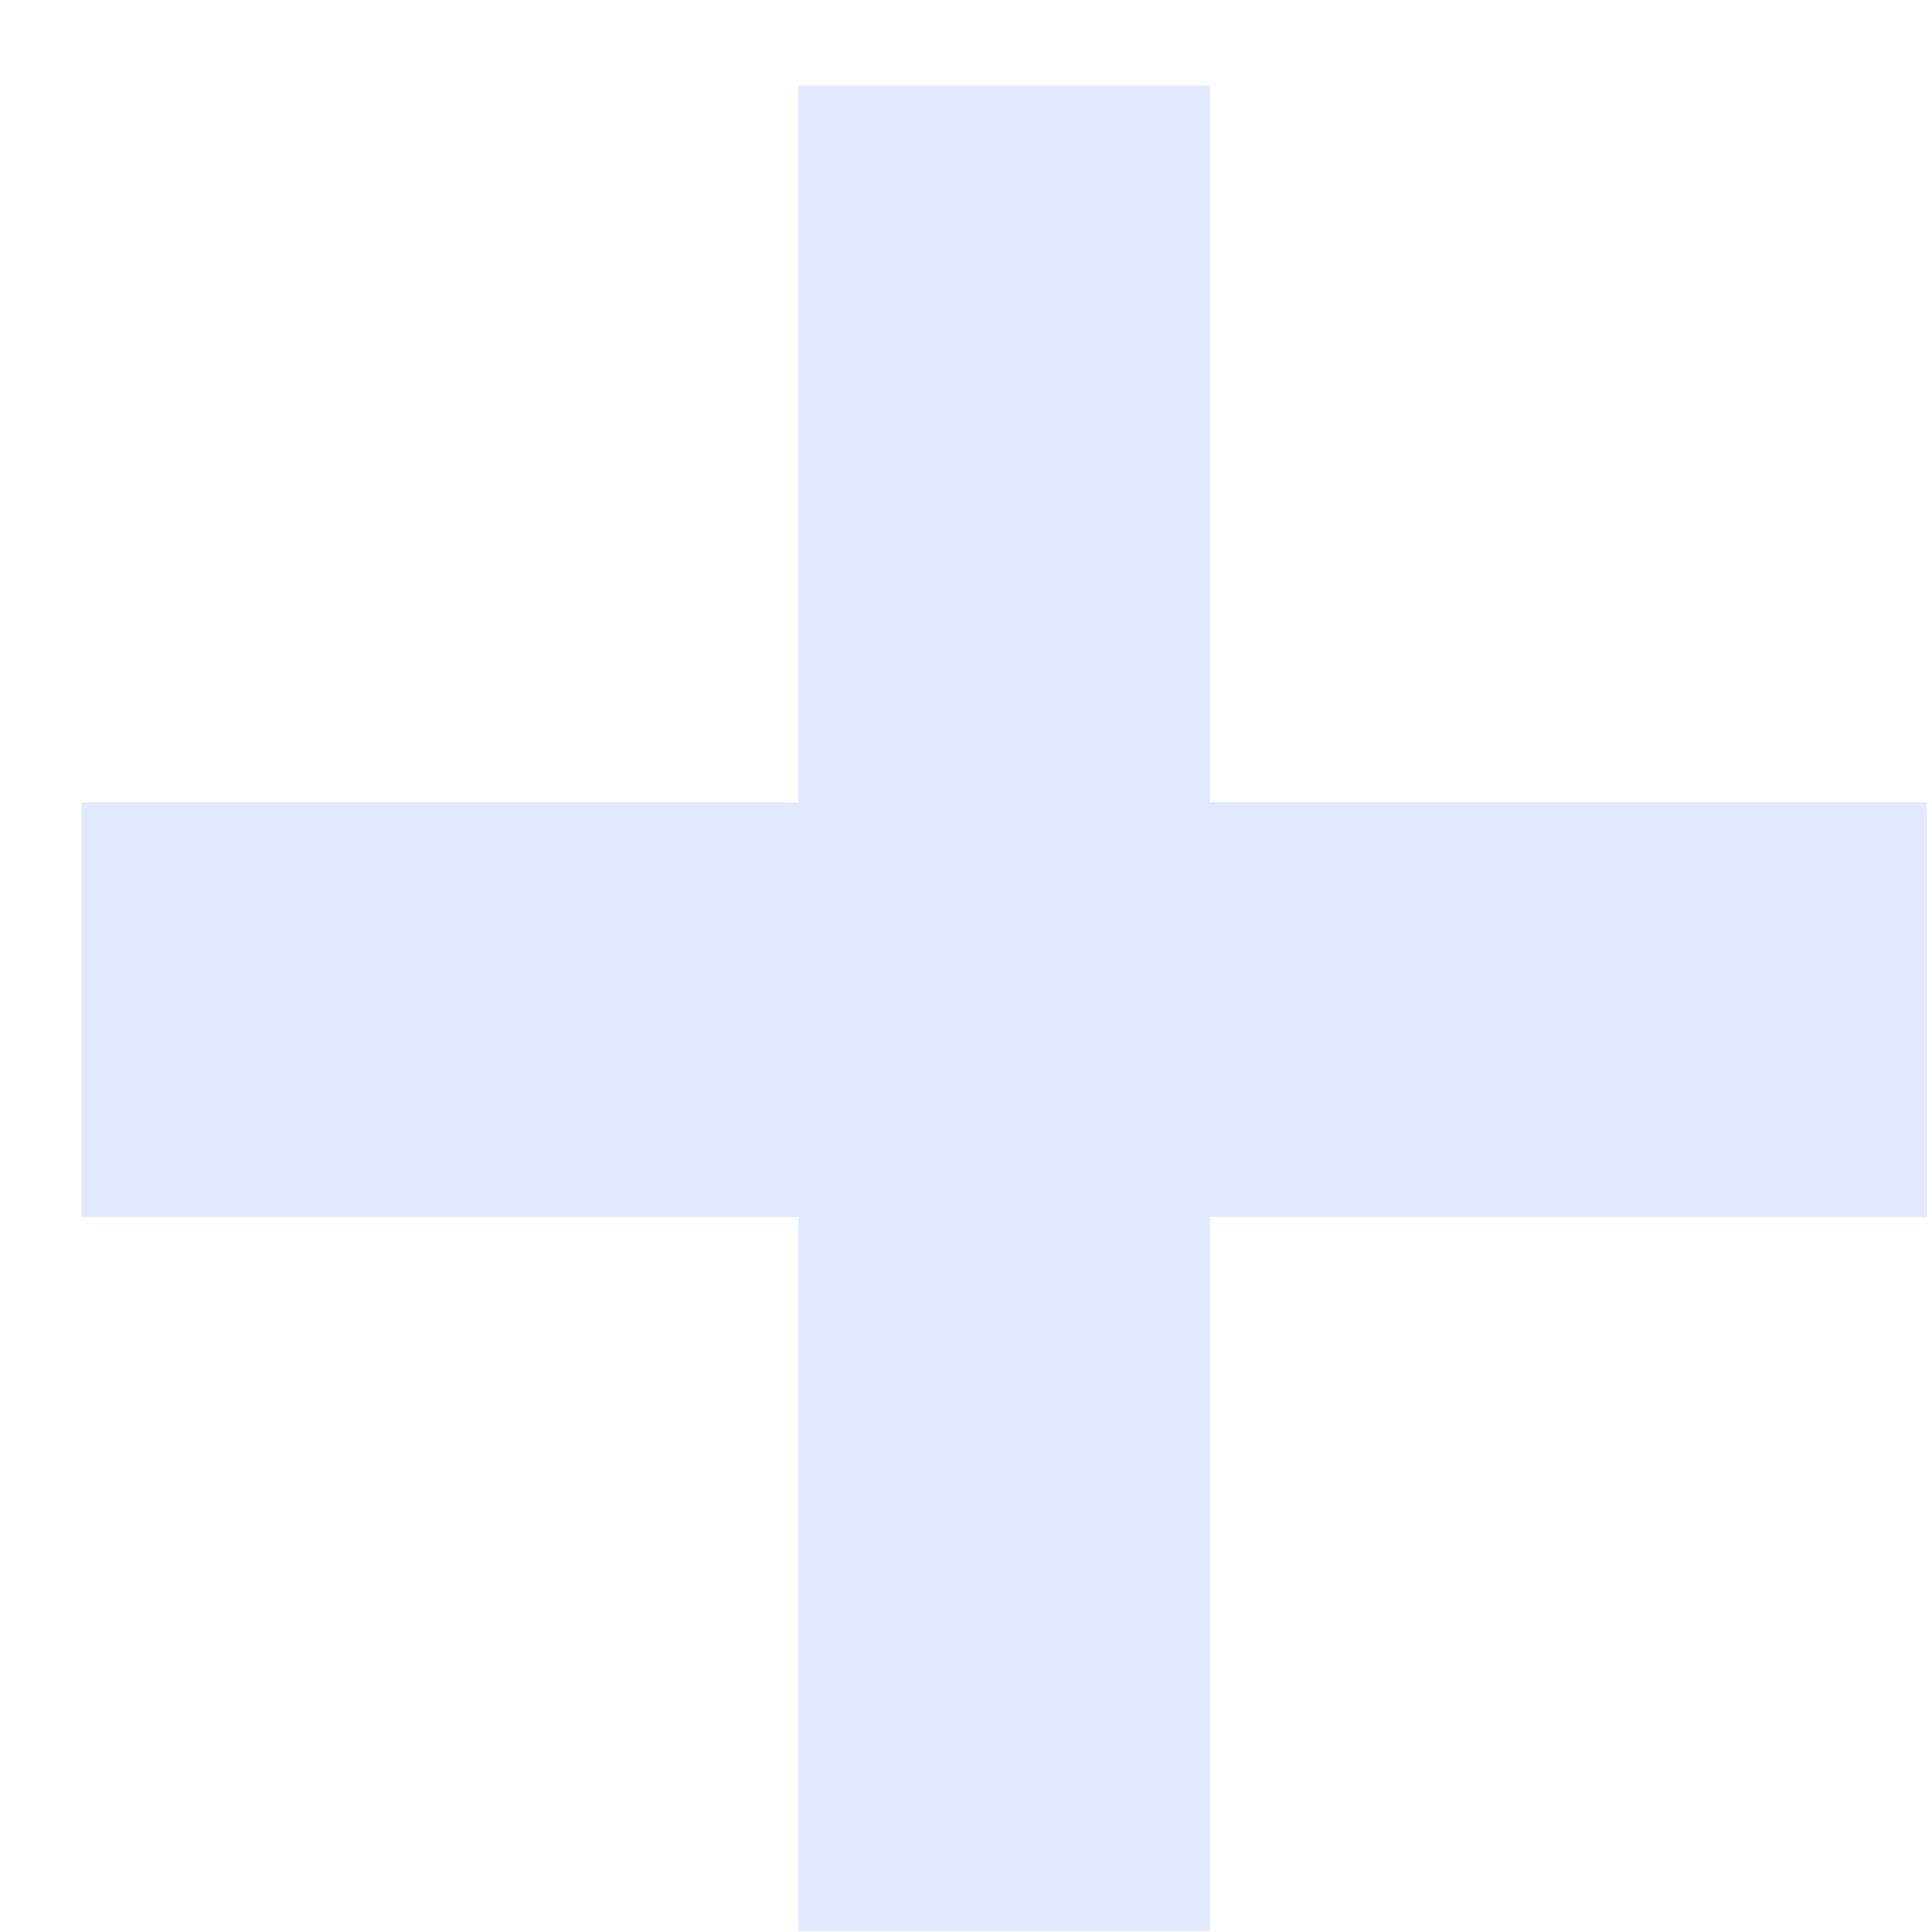 <svg width="19" height="19" viewBox="0 0 19 19" fill="none" xmlns="http://www.w3.org/2000/svg">
<path d="M11.9 0.84V7.89H18.95V11.97H11.9V18.99H7.85V11.97H0.8V7.89H7.85V0.84H11.9Z" fill="#E2E9FF"/>
</svg>
